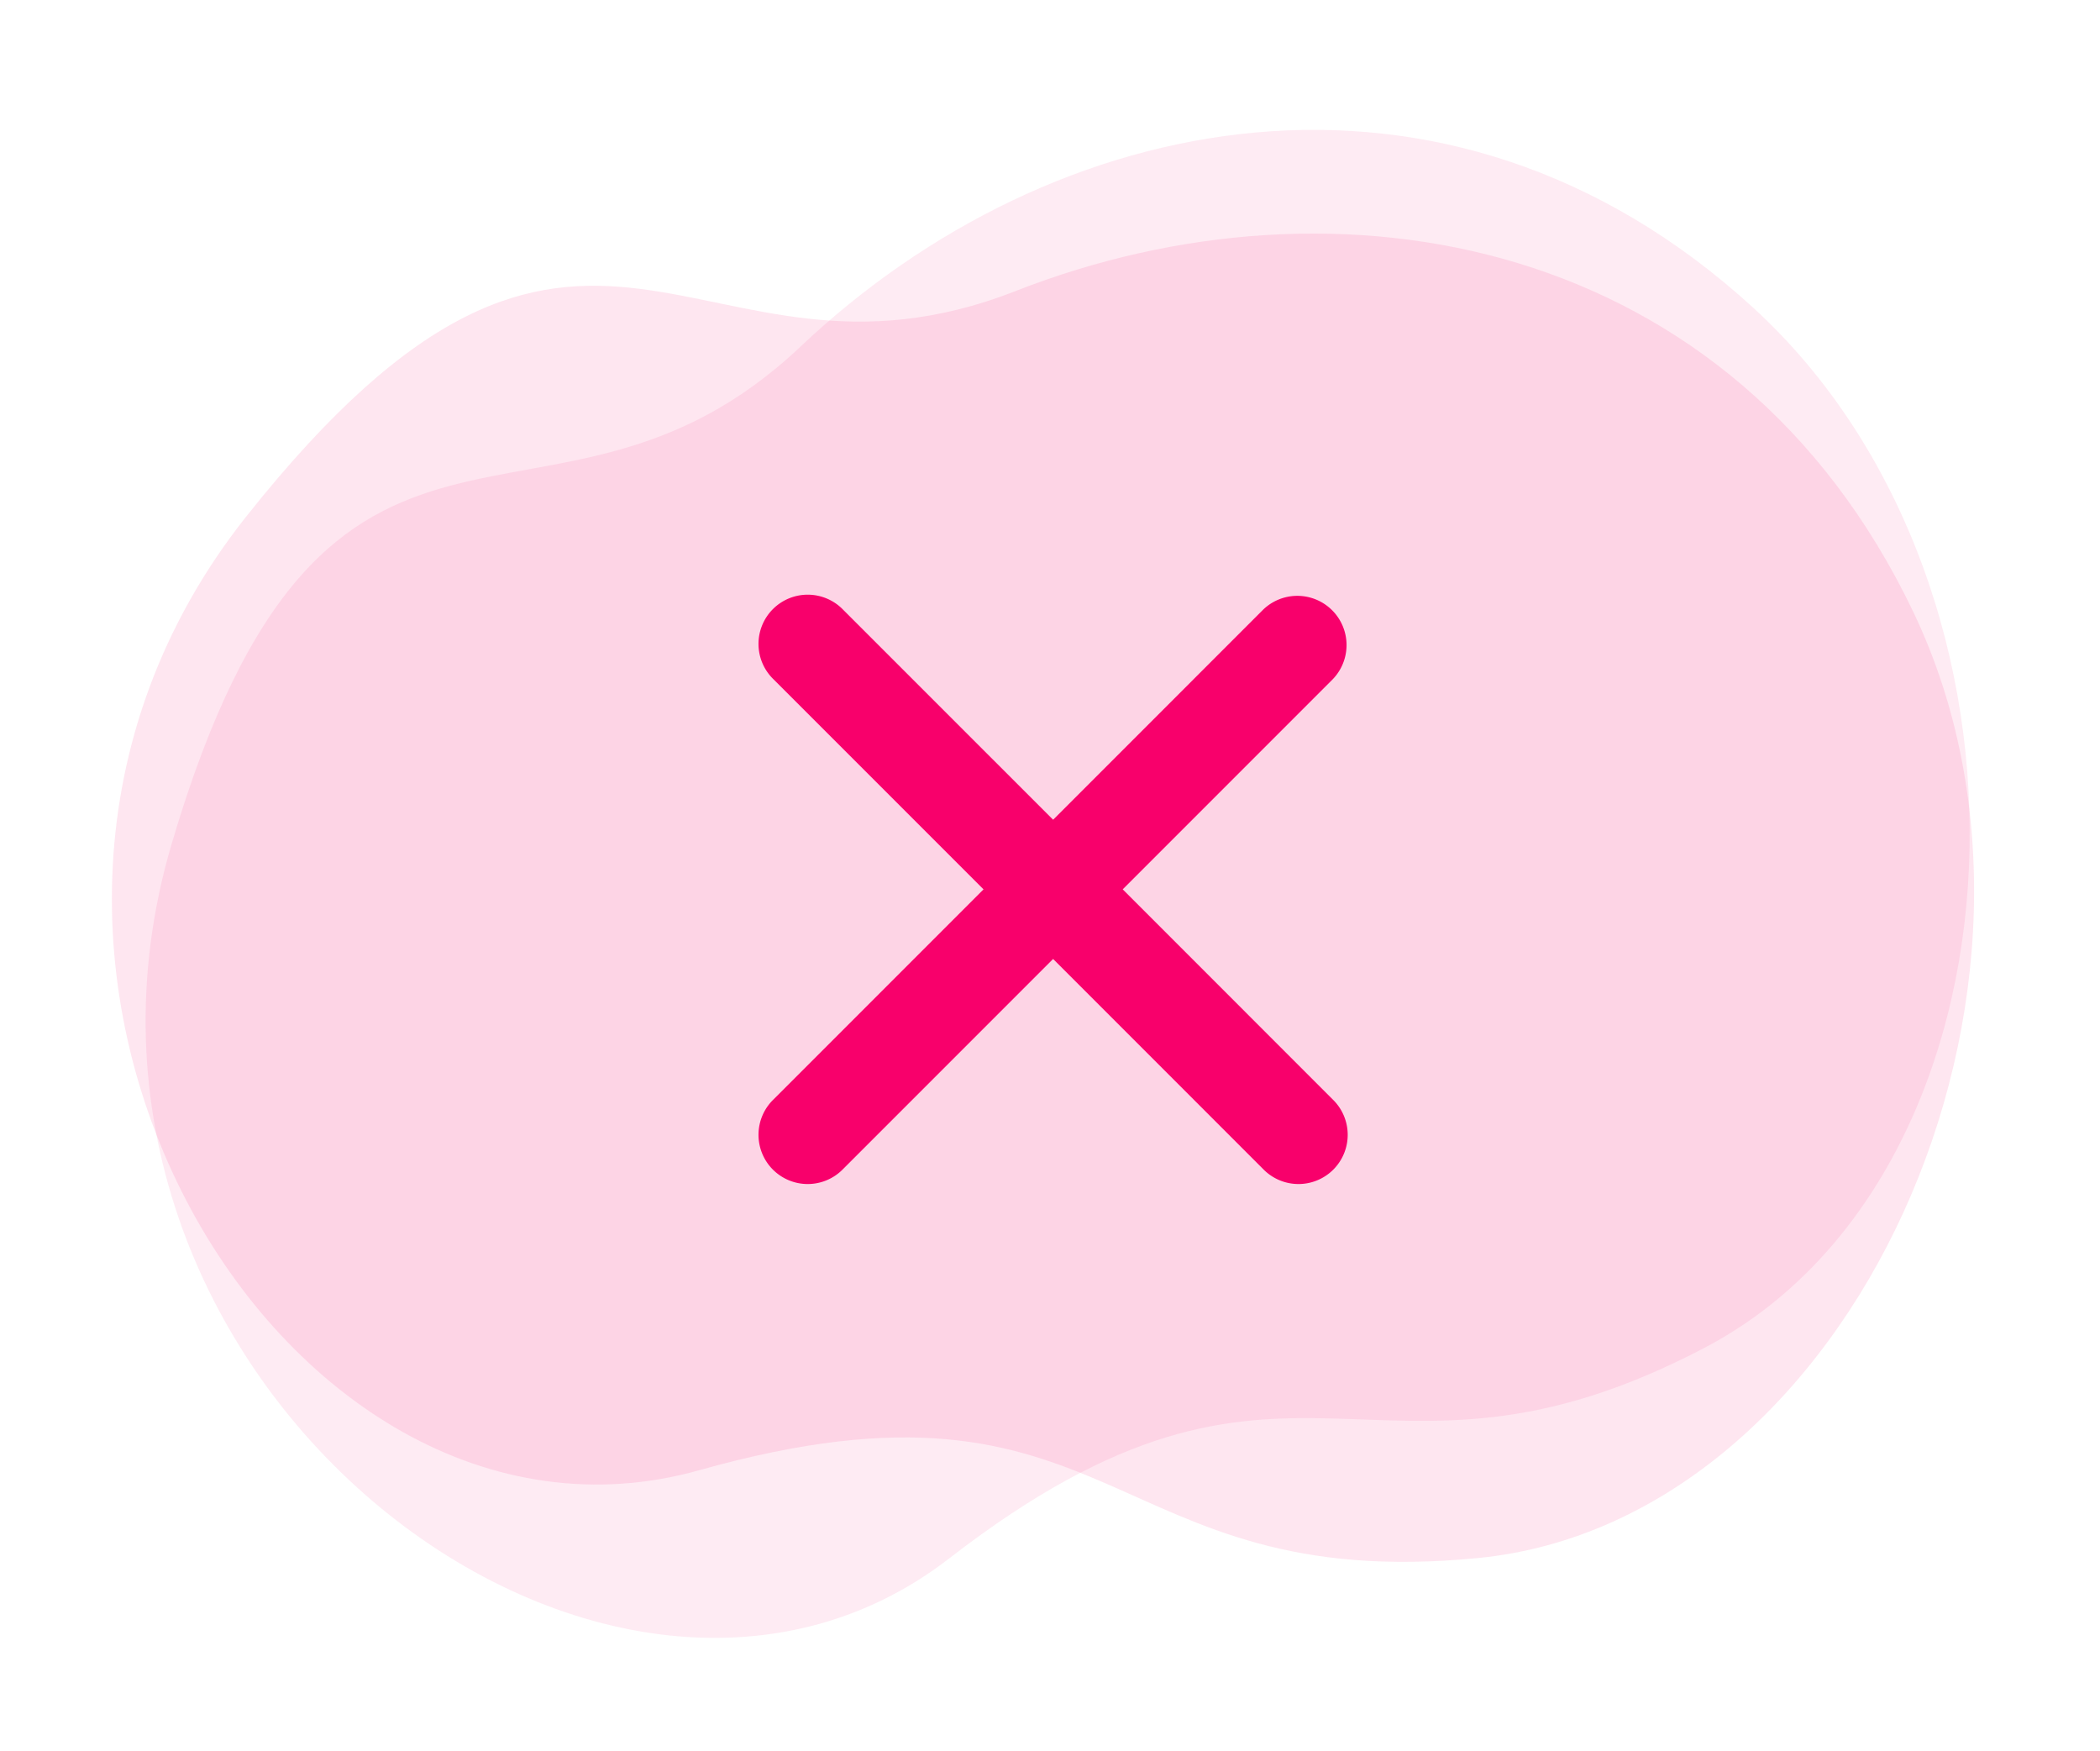 <svg xmlns="http://www.w3.org/2000/svg" width="124.808" height="104.058" viewBox="0 0 124.808 104.058">
  <g id="error_sign" transform="translate(-164.328 -368.68)">
    <path id="Path_928" data-name="Path 928" d="M305.352,407.737c-15.094-19.622-38.983-18.867-56.147-7.547s-27.336-6.792-41.957,22.641,15.161,61.885,38.143,49.81,25.061,2.252,46.377-4.528S320.446,427.359,305.352,407.737Z" transform="matrix(0.978, 0.208, -0.208, 0.978, 64.211, -57.25)" fill="#f8006b" opacity="0.1"/>
    <path id="Path_929" data-name="Path 929" d="M101.985,15.518C86.891-4.1,63-3.349,45.838,7.971S18.5,1.179,3.88,30.612,19.041,92.5,42.023,80.422,67.085,82.674,88.4,75.894,117.079,35.14,101.985,15.518Z" transform="translate(165.383 389.38) rotate(-10)" fill="#f8006b" opacity="0.08"/>
    <g id="error_icon" transform="translate(205.587 405.929)">
      <path id="x_icon" d="M32.9,28.757,45.38,16.276a2.925,2.925,0,0,0-4.136-4.136L28.763,24.621,16.281,12.14a2.925,2.925,0,1,0-4.136,4.136L24.627,28.757,12.145,41.239a2.925,2.925,0,1,0,4.136,4.136L28.763,32.893,41.244,45.375a2.925,2.925,0,1,0,4.136-4.136Z" transform="translate(-7.433 -13.163)" fill="#f8006b"/>
    </g>
  </g>
</svg>
